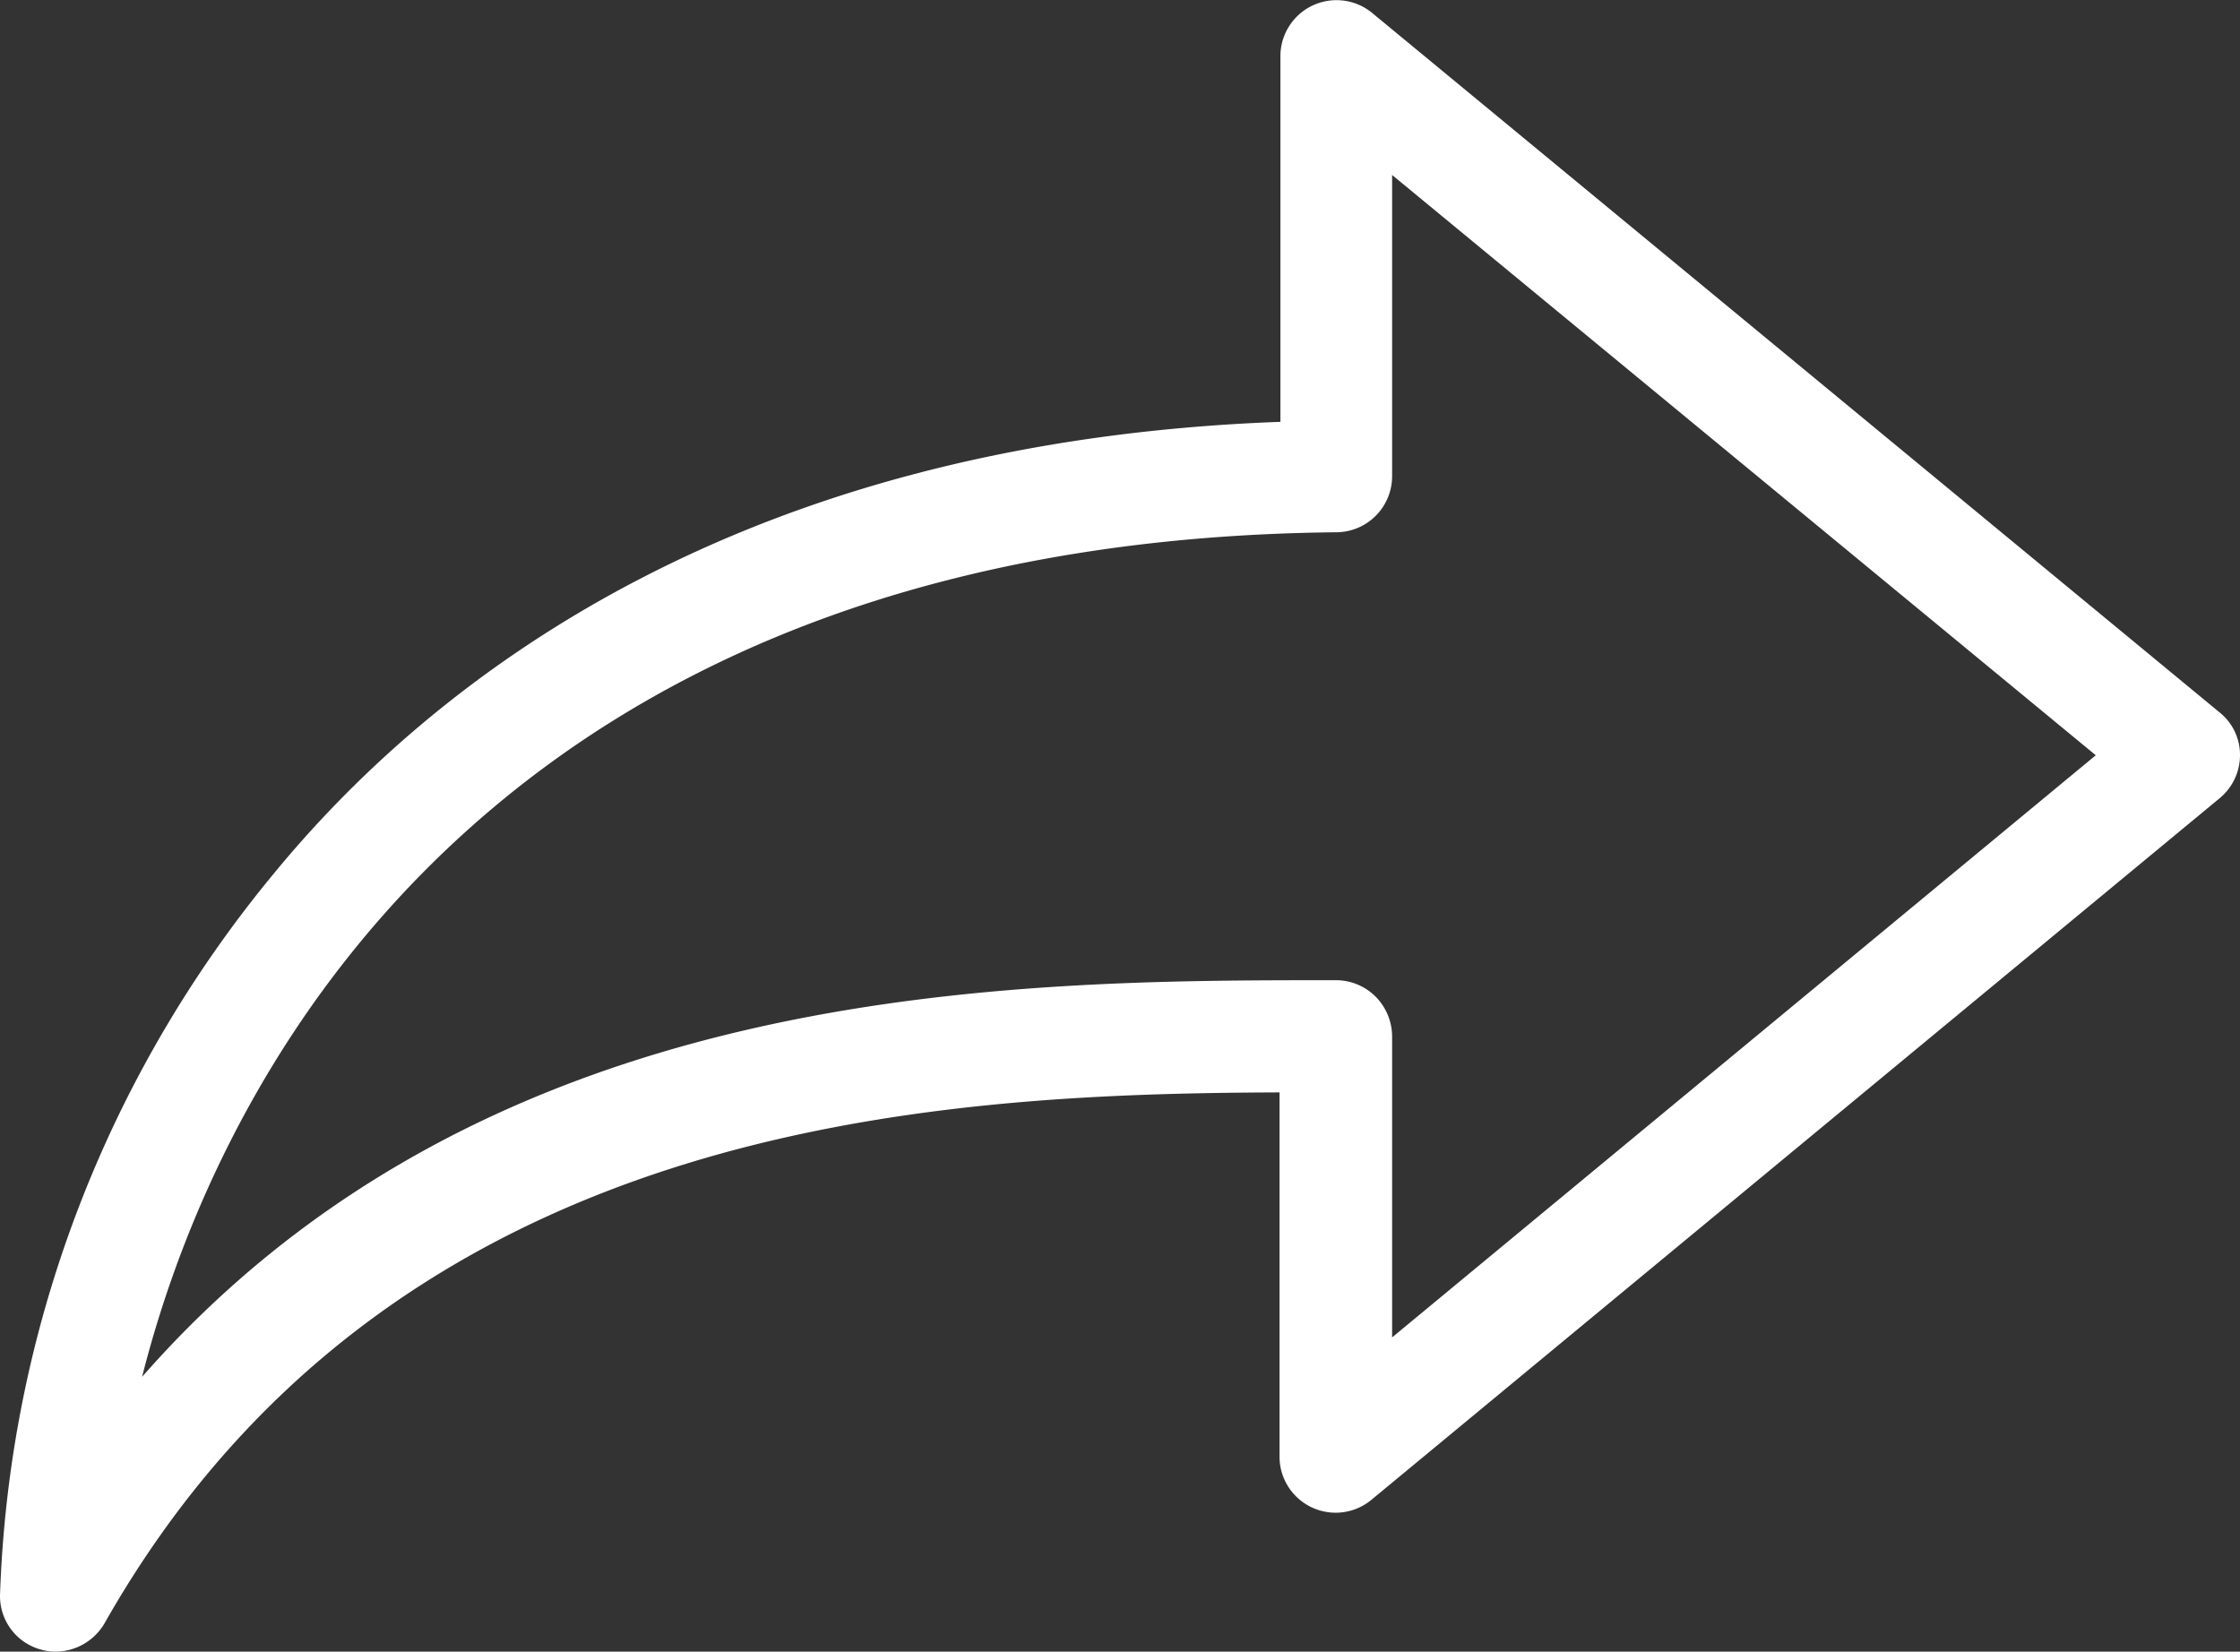 <svg xmlns="http://www.w3.org/2000/svg" width="23" height="16.961" viewBox="0 0 23 16.961">
  <rect x="0" y="0" width="23" height="16.961" fill="#333333" stroke="none"/>
  <g id="next_1_" data-name="next (1)" transform="translate(0 -64.196)">
    <path id="Path_1699" data-name="Path 1699" d="M2.808,73.171A12.272,12.272,0,0,0,0,80.583a.569.569,0,0,0,.428.555.517.517,0,0,0,.146.019.586.586,0,0,0,.5-.292c2.93-5.164,8.457-5.437,12.064-5.451v3.739a.576.576,0,0,0,.941.447l8.711-7.206A.574.574,0,0,0,23,71.952a.557.557,0,0,0-.212-.442l-8.7-7.182a.576.576,0,0,0-.941.447v3.753C7.606,68.731,4.473,71.143,2.808,73.171Zm10.917-3.509a.576.576,0,0,0,.569-.579v-3.09l7.225,5.959-7.225,5.978V74.84a.585.585,0,0,0-.169-.409.576.576,0,0,0-.409-.169c-3.354,0-8.687,0-12.257,4.073C2.356,74.789,5.447,69.742,13.725,69.662Z" transform="translate(0 0)" fill="#fff"/>
  </g>
</svg>
